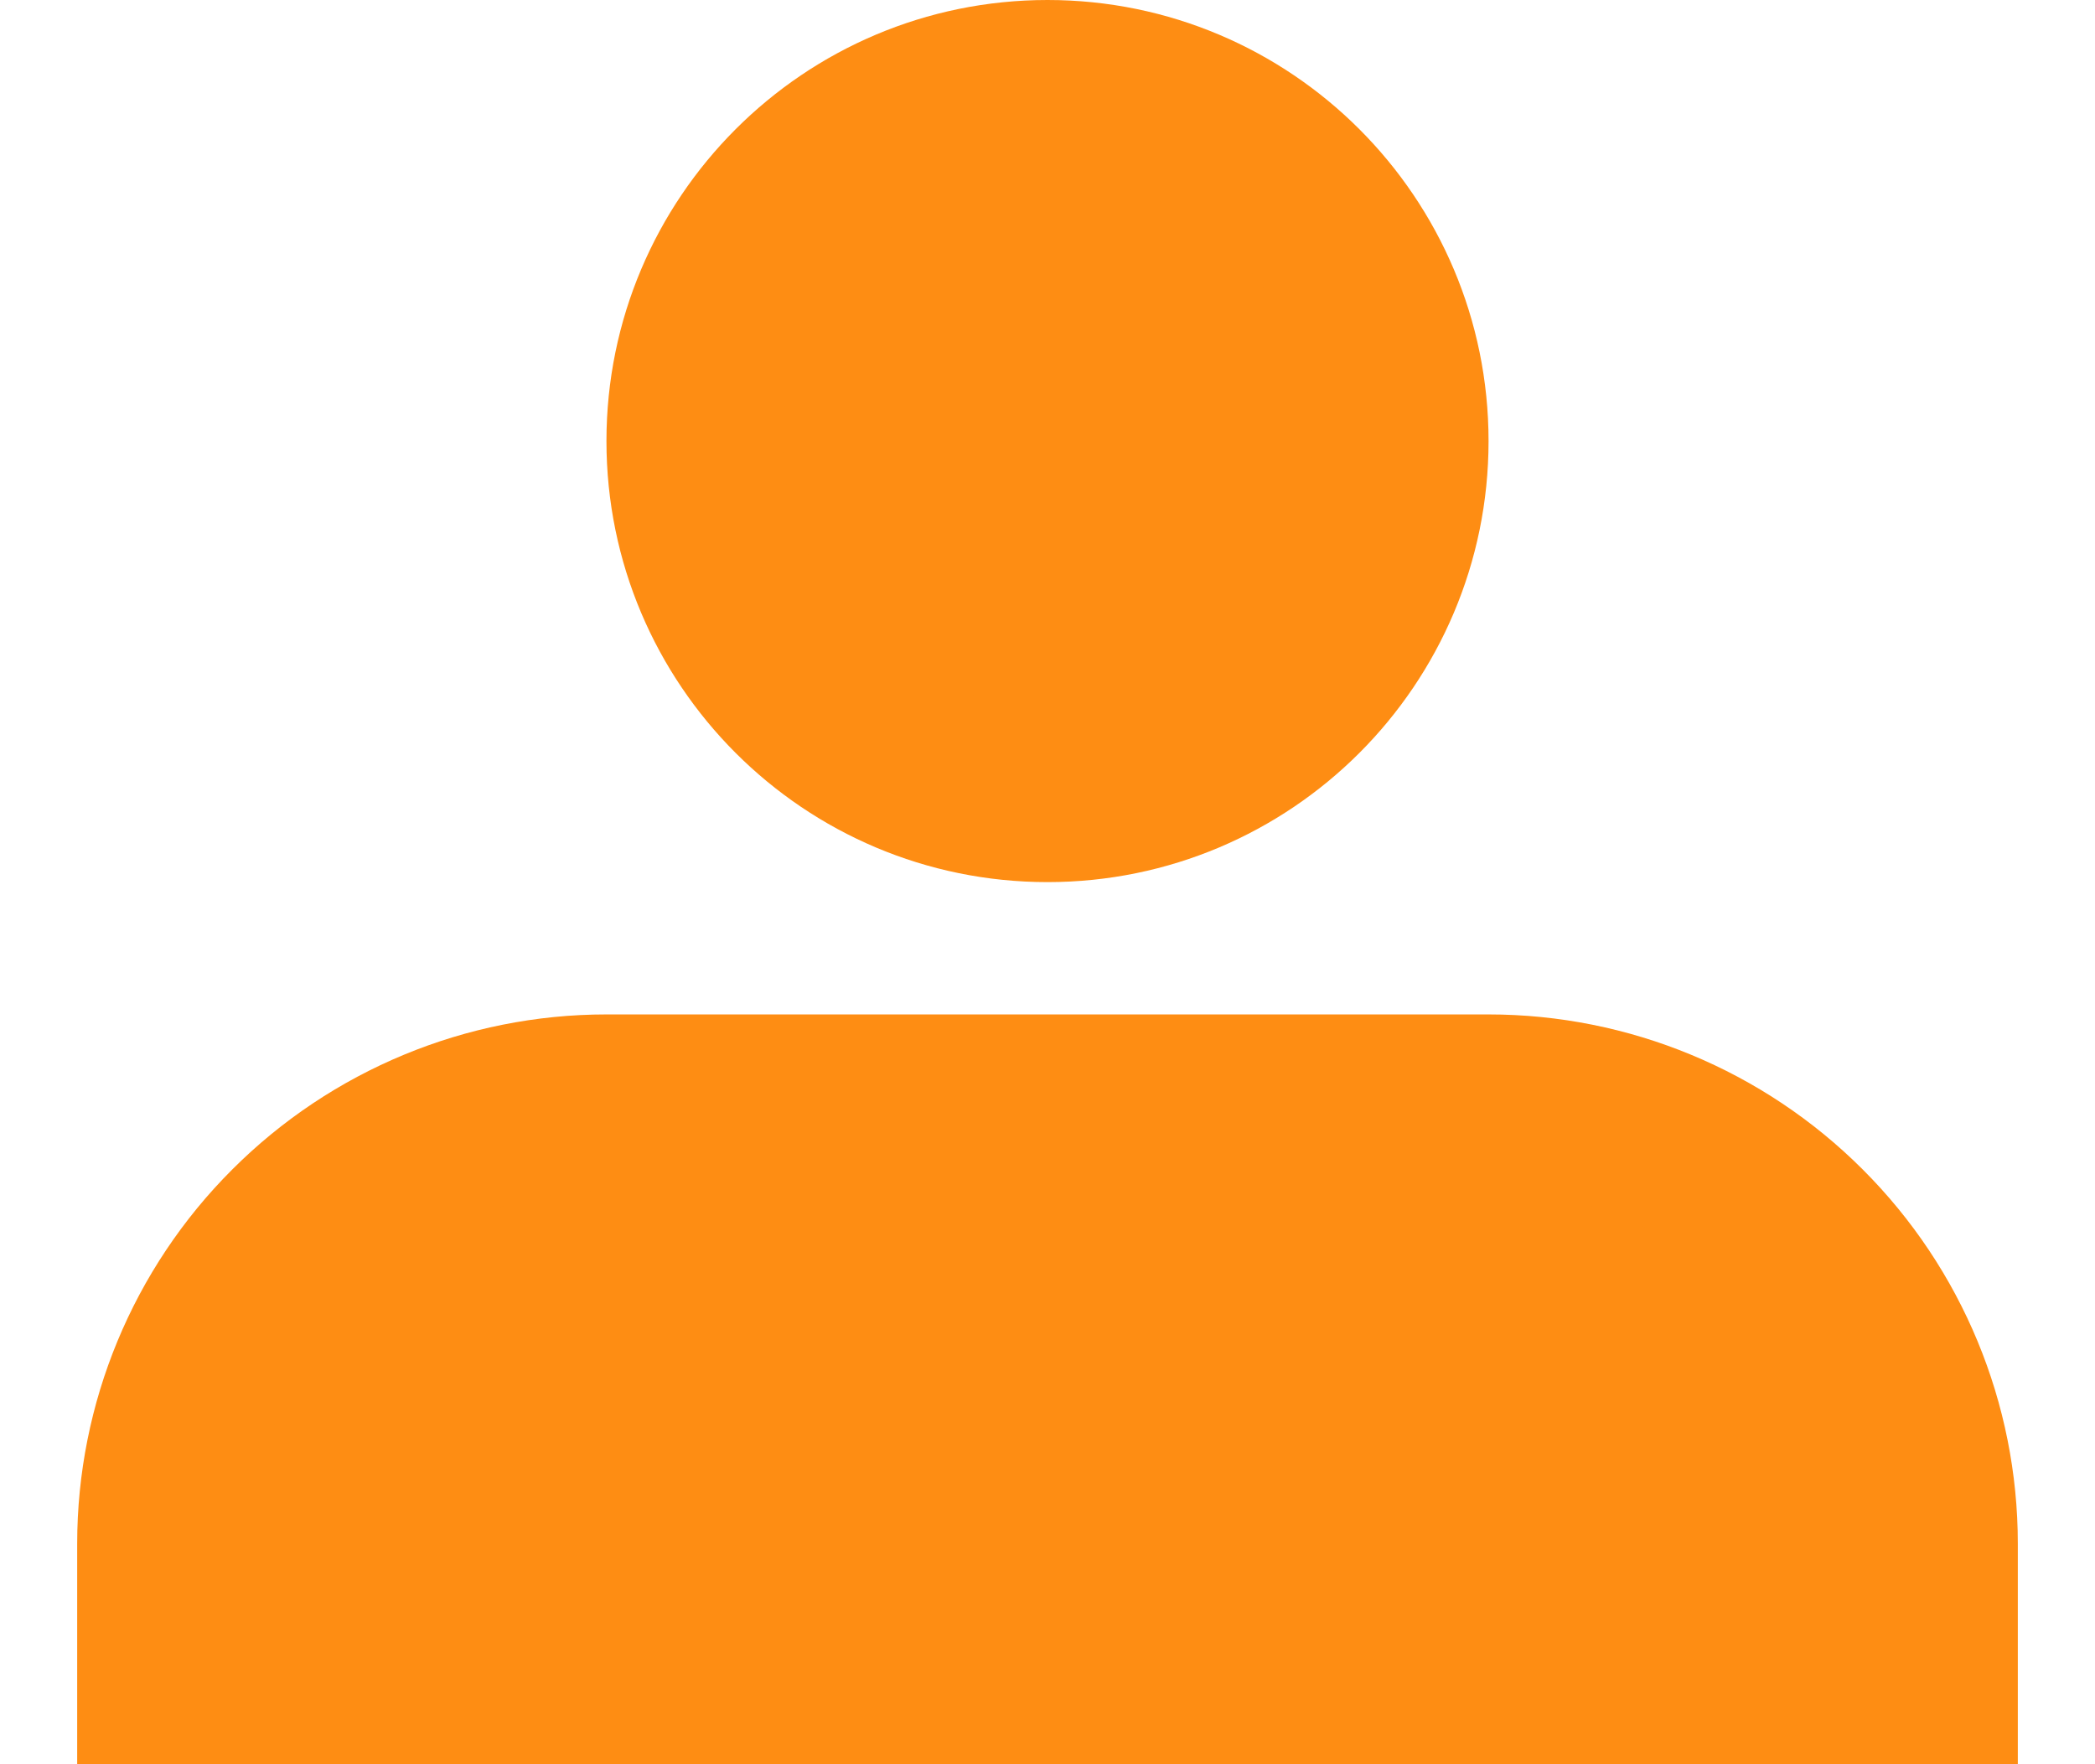 <svg width="19" height="16" viewBox="0 0 19 16" fill="none" xmlns="http://www.w3.org/2000/svg">
<path d="M9.5 7.2C11.267 7.2 12.7 5.768 12.7 4C12.7 2.233 11.267 0.8 9.5 0.8C7.733 0.8 6.3 2.233 6.3 4C6.3 5.768 7.733 7.2 9.5 7.2Z" fill="#FE8D13" stroke="#FE8D13" stroke-width="1.6"/>
<path d="M1.5 16V14C1.5 12.939 1.921 11.922 2.672 11.172C3.422 10.422 4.439 10 5.5 10H13.5C14.561 10 15.578 10.422 16.328 11.172C17.079 11.922 17.5 12.939 17.5 14V16" fill="#FE8D13" stroke="#FE8D13" stroke-width="1.6"/>
</svg>
